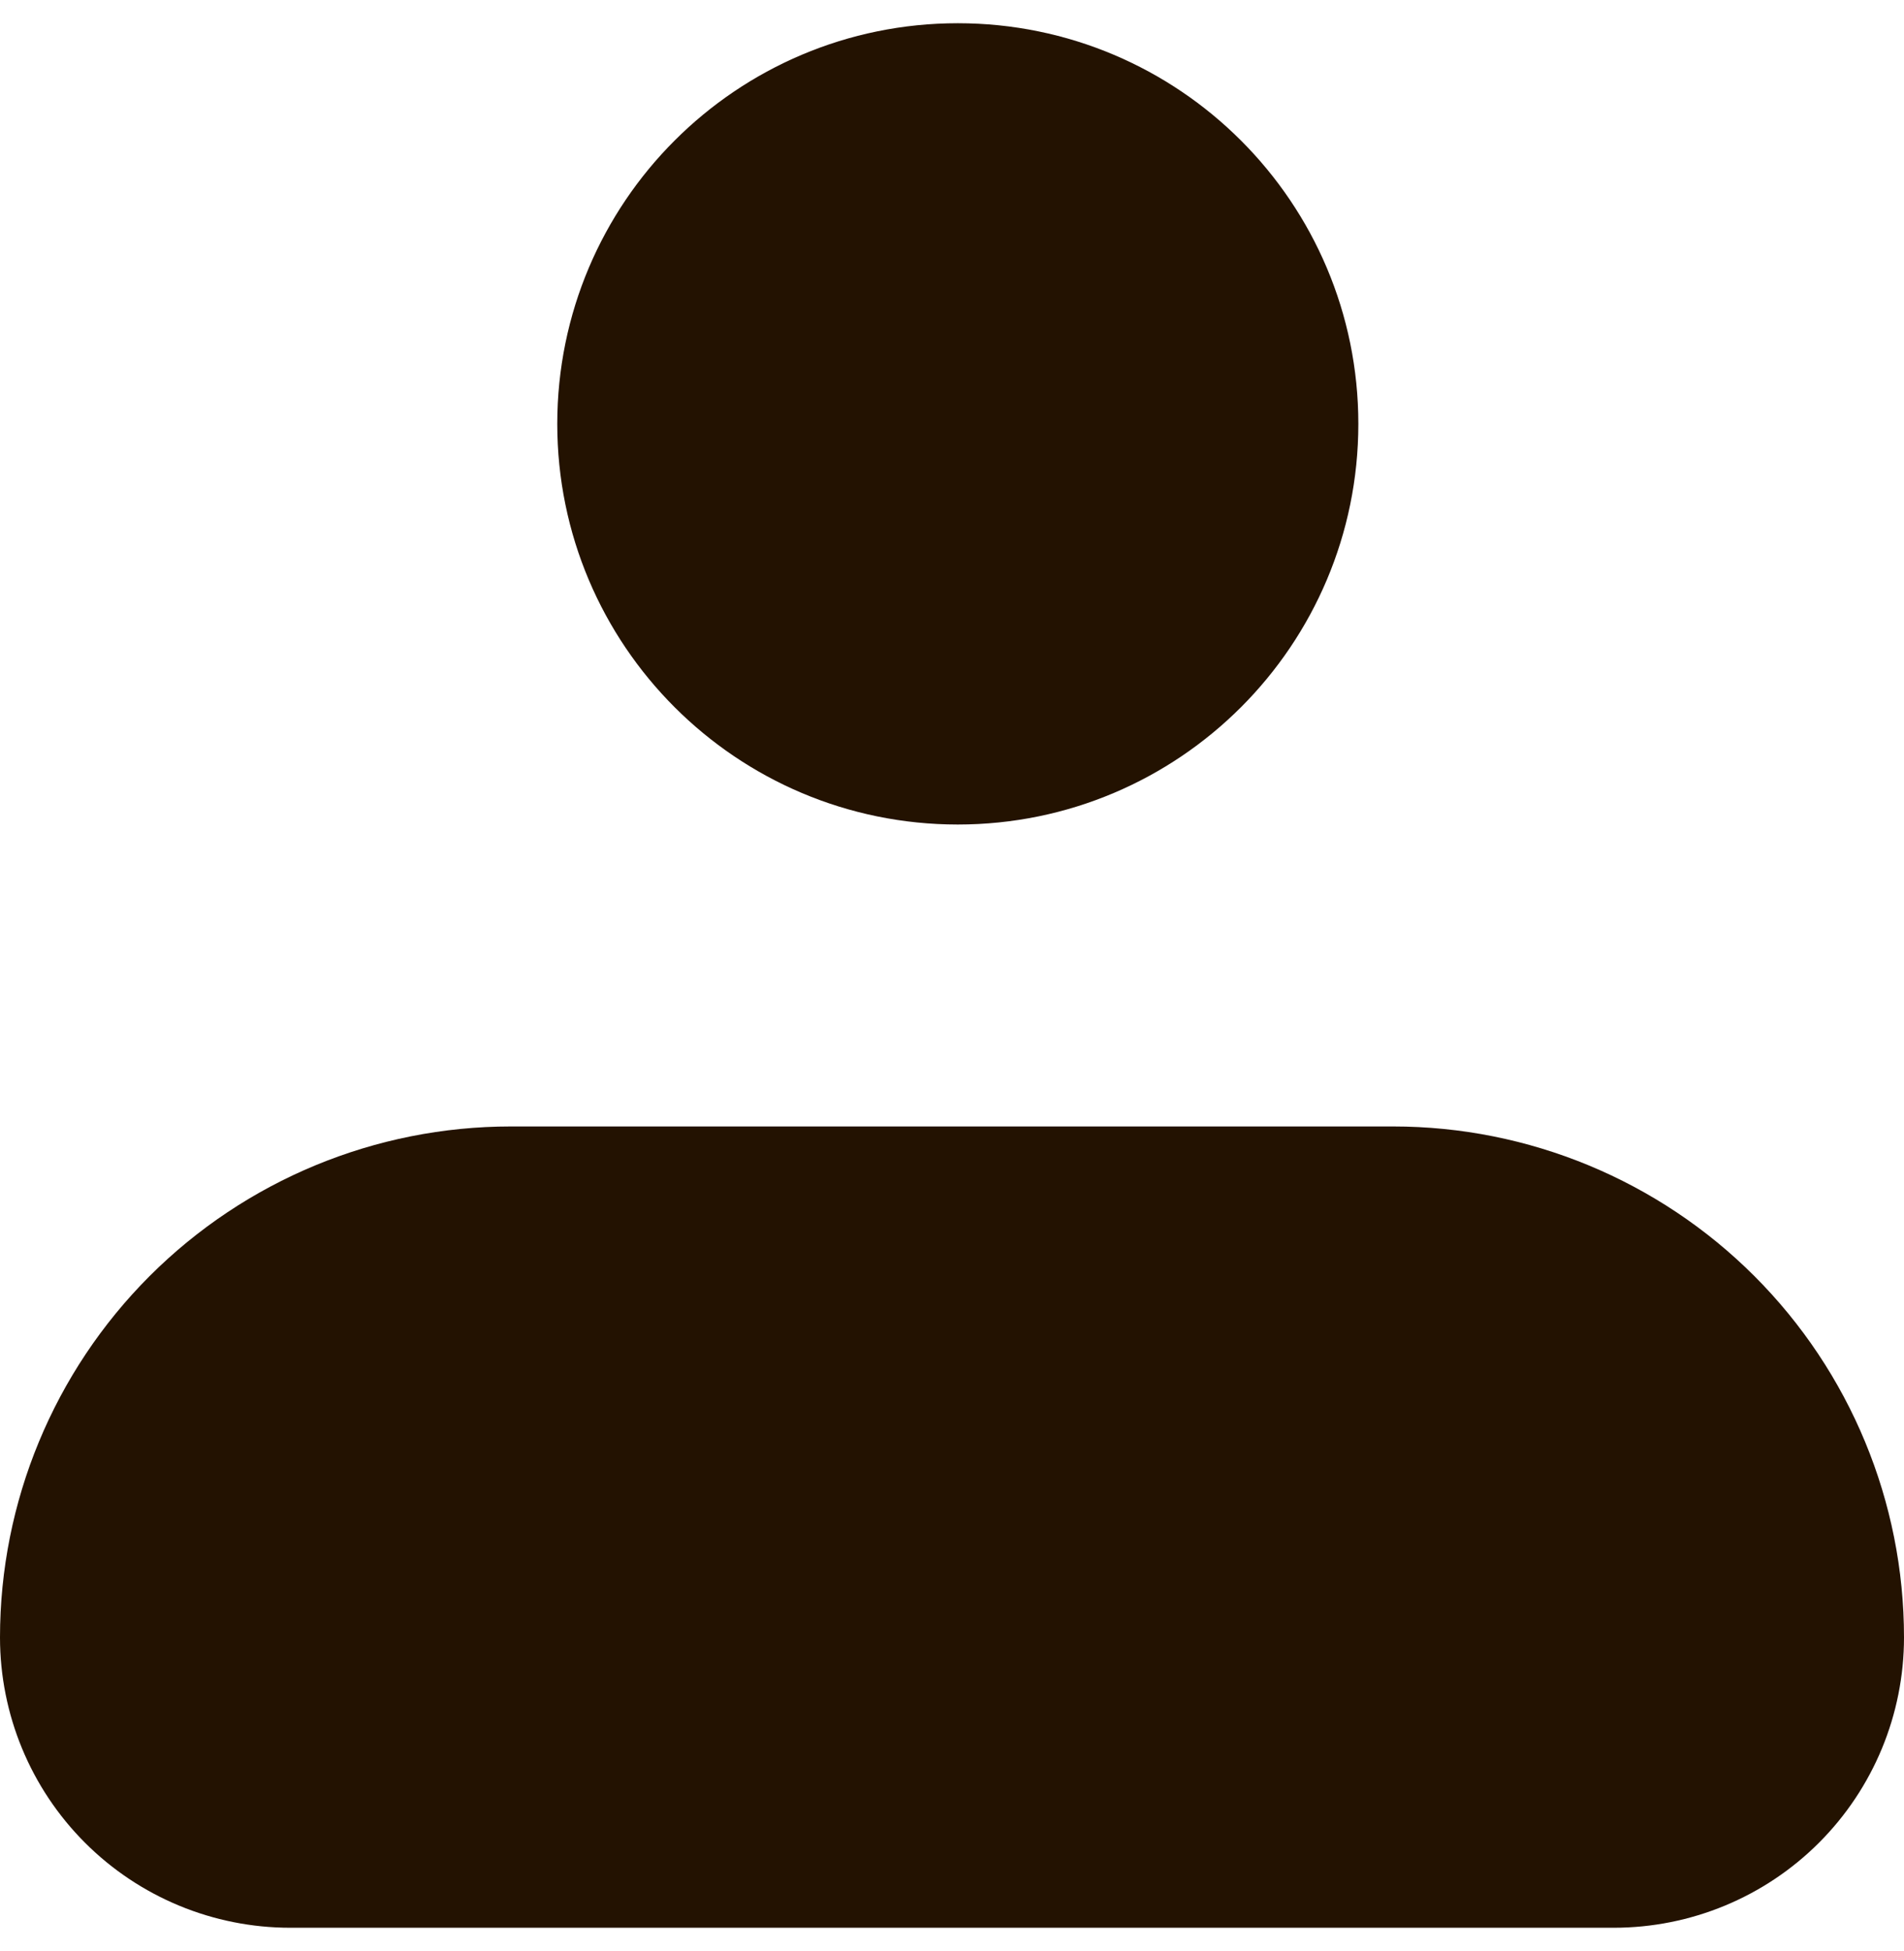 <svg width="41" height="42" viewBox="0 0 41 42" fill="none" xmlns="http://www.w3.org/2000/svg">
    <path d="M1.5 35.25C1.5 32.73 2.501 30.314 4.282 28.532C6.064 26.751 8.48 25.75 11 25.75H30C32.52 25.75 34.936 26.751 36.718 28.532C38.499 30.314 39.5 32.73 39.5 35.25C39.5 36.51 39 37.718 38.109 38.609C37.218 39.5 36.01 40 34.75 40H6.25C4.99 40 3.782 39.5 2.891 38.609C2 37.718 1.5 36.51 1.5 35.25Z"
          fill="#231201" stroke="#231201" stroke-width="3" stroke-linejoin="round"/>
    <path d="M20.625 16.25C24.56 16.25 27.75 13.06 27.75 9.125C27.75 5.19 24.56 2 20.625 2C16.69 2 13.5 5.19 13.5 9.125C13.5 13.06 16.69 16.25 20.625 16.25Z"
          fill="#231201" stroke="#231201" stroke-width="3"/>
</svg>
